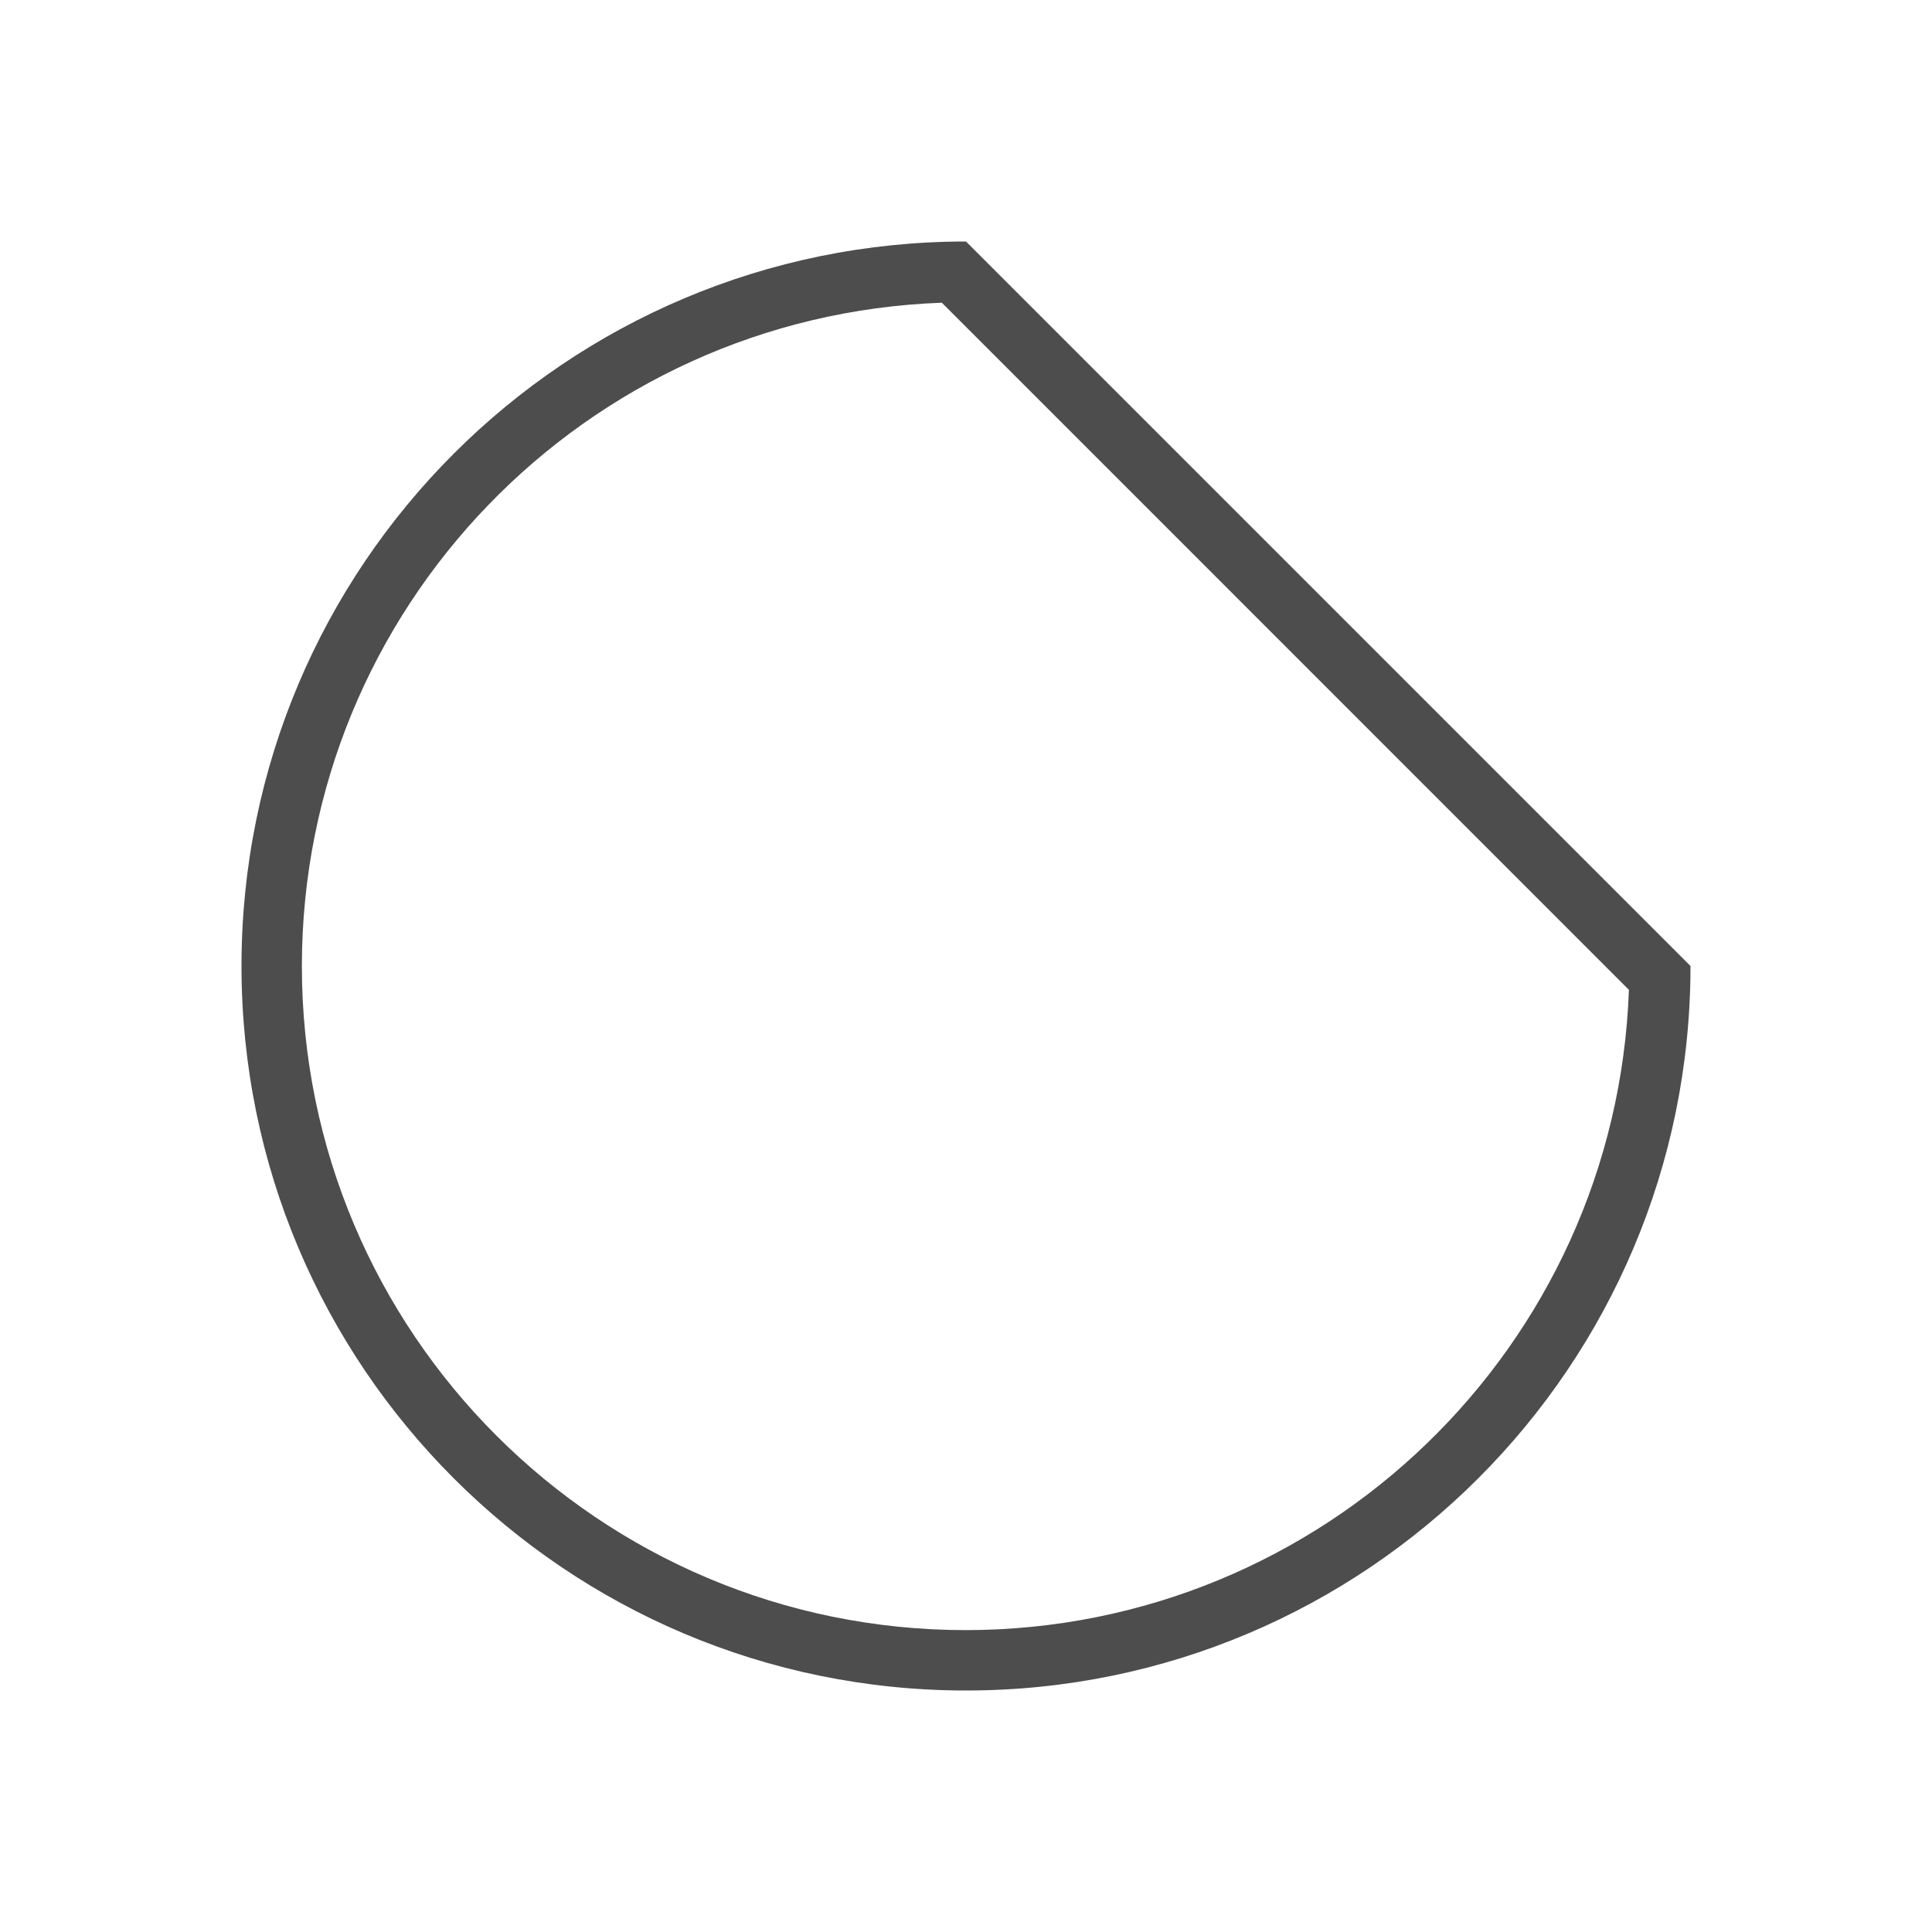<svg xmlns="http://www.w3.org/2000/svg" viewBox="0 0 32 32">
 <path 
     style="fill:#4d4d4d" 
     d="M 16 4 C 9.373 4 4 9.373 4 16 C 4 22.627 9.373 28 16 28 C 22.627 28 28 22.627 28 16 L 16 4 z M 15.6 5.014 L 26.98 16.395 C 26.768 22.307 21.917 26.993 16 27 C 9.925 27 5 22.075 5 16 C 5.003 10.083 9.687 5.229 15.6 5.014 z "
     />
</svg>
